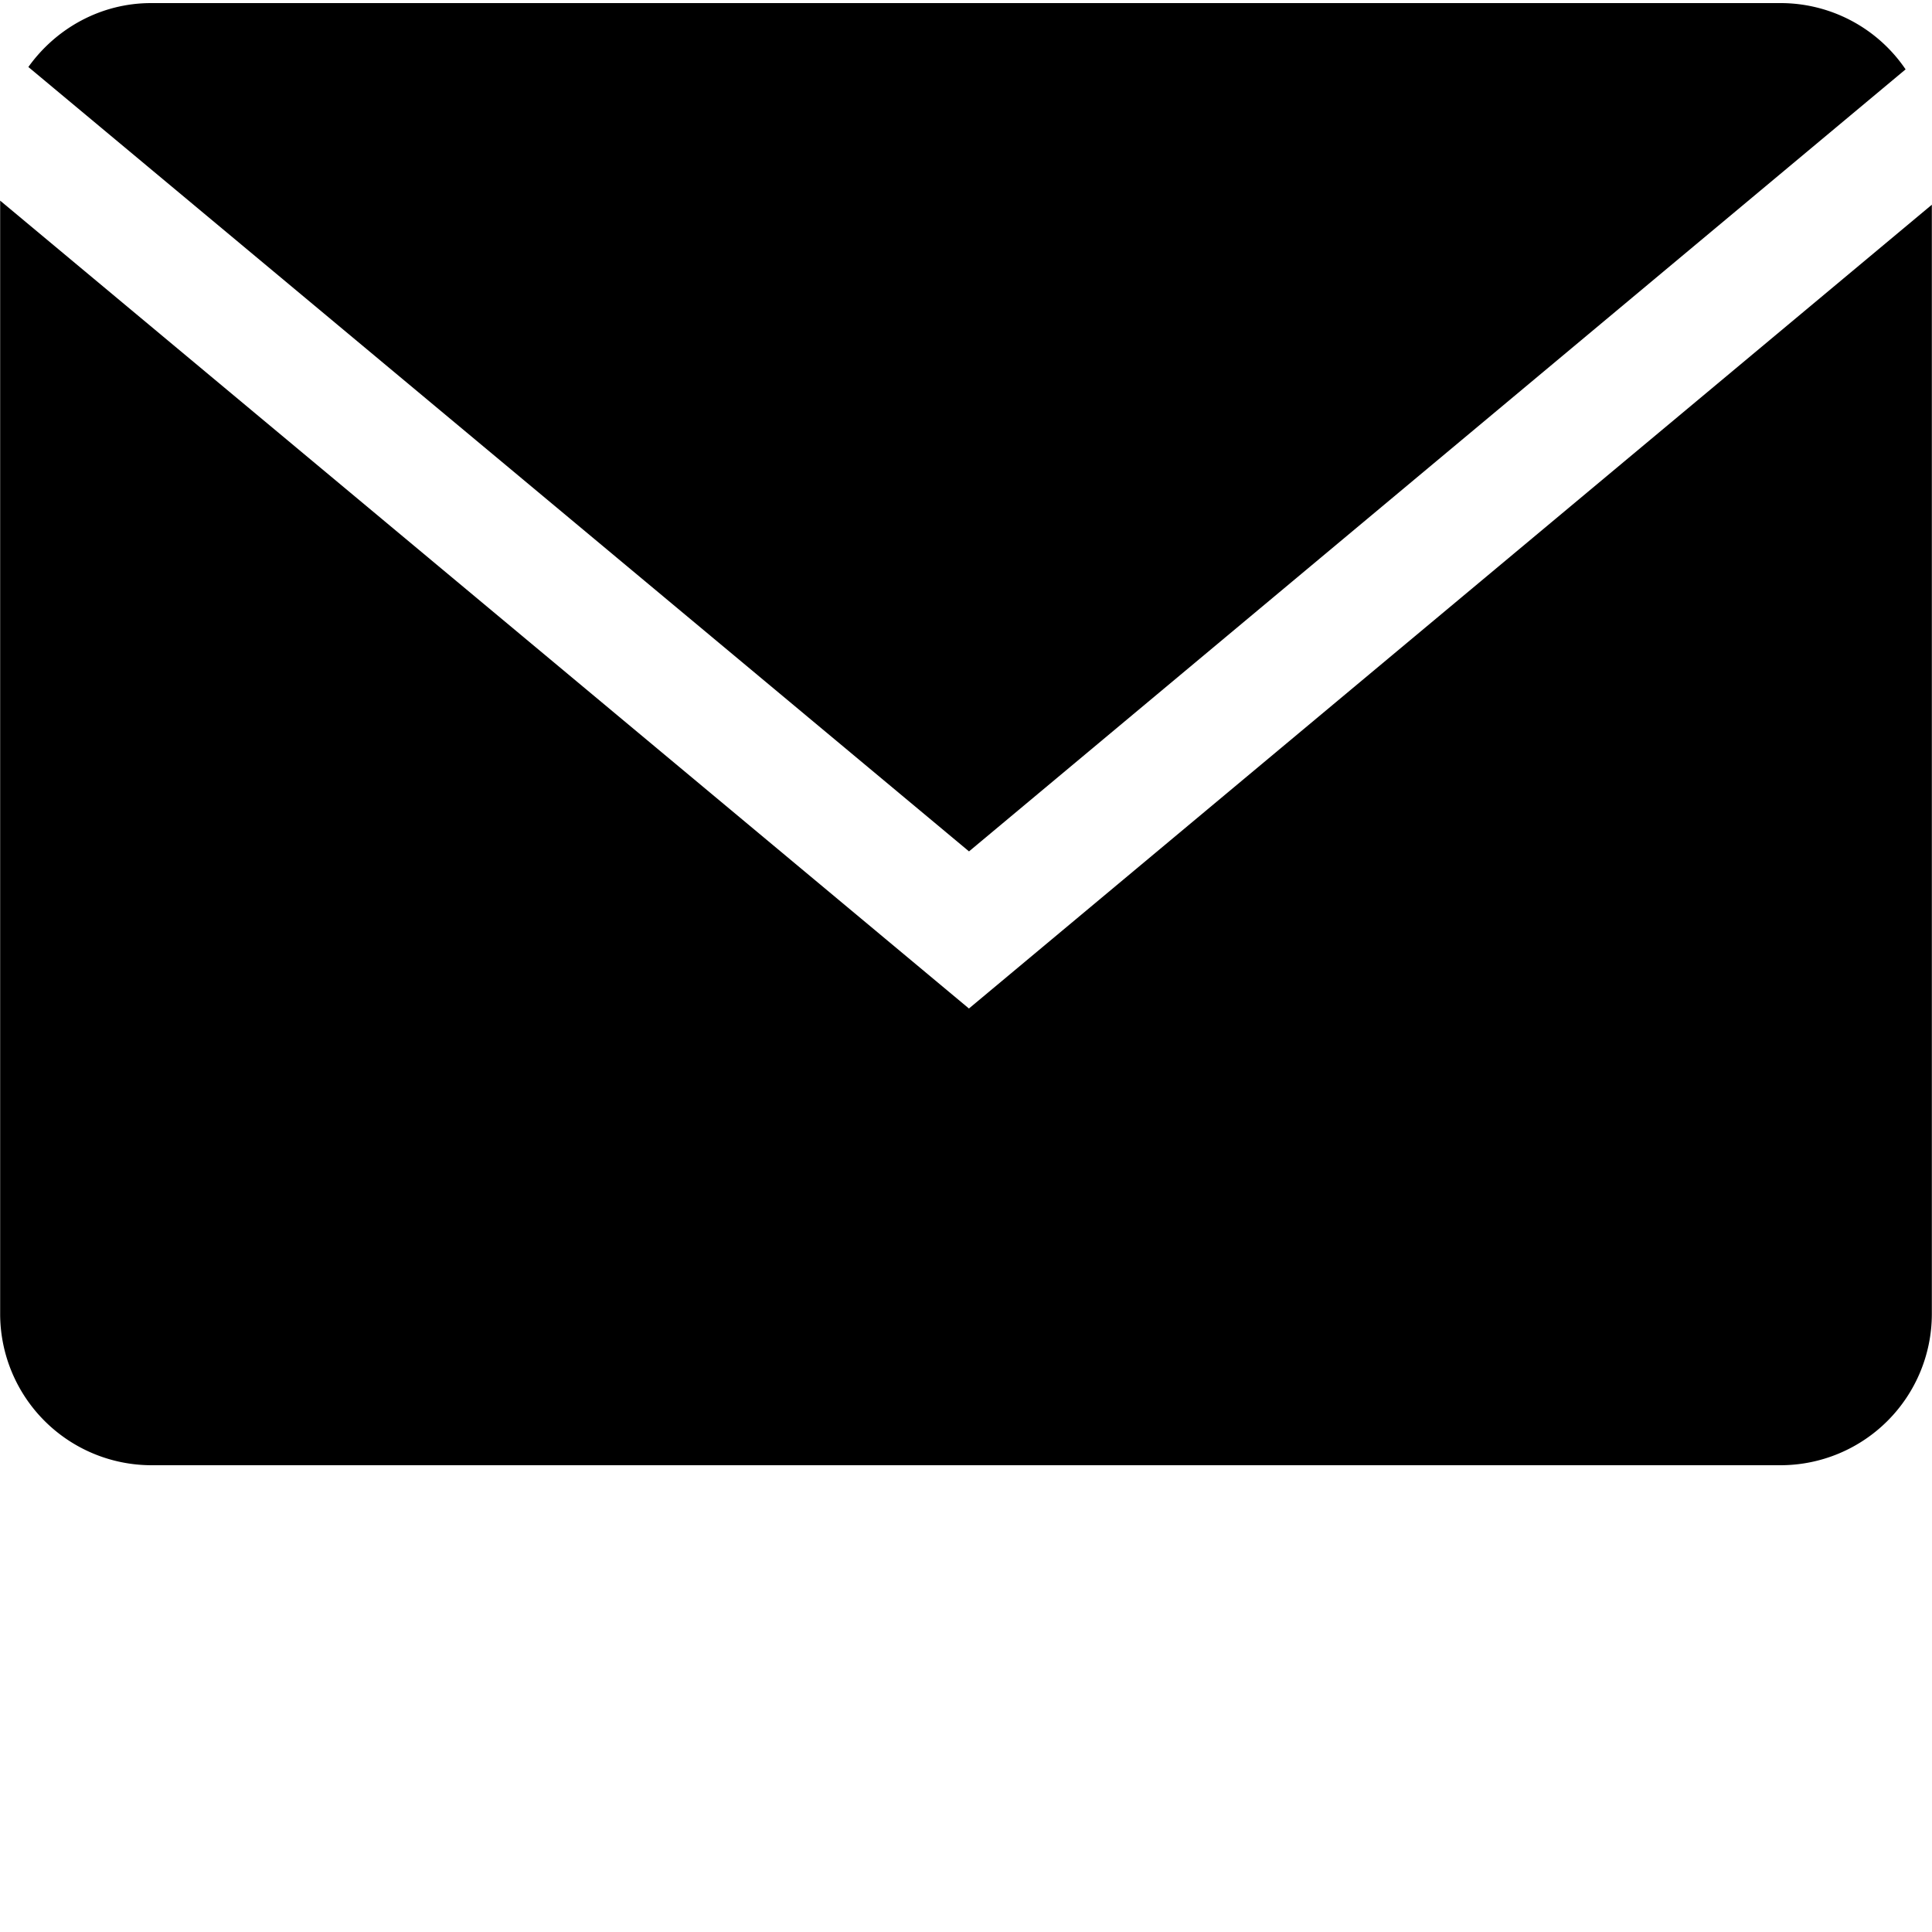 <svg xmlns="http://www.w3.org/2000/svg" viewBox="0 0 25 25">
    <g id="email" xmlns="http://www.w3.org/2000/svg">
        <path d="M24.658.897A1.955 1.955 0 0023.045.04H1.955C1.301.04.722.37.367.867l12.172 10.15L24.659.897z"/>
        <path d="M.002 2.597v14.41a1.96 1.96 0 001.954 1.953h21.089a1.959 1.959 0 001.953-1.953V2.649L12.538 13.05.003 2.597z"/>
    </g>
</svg>
